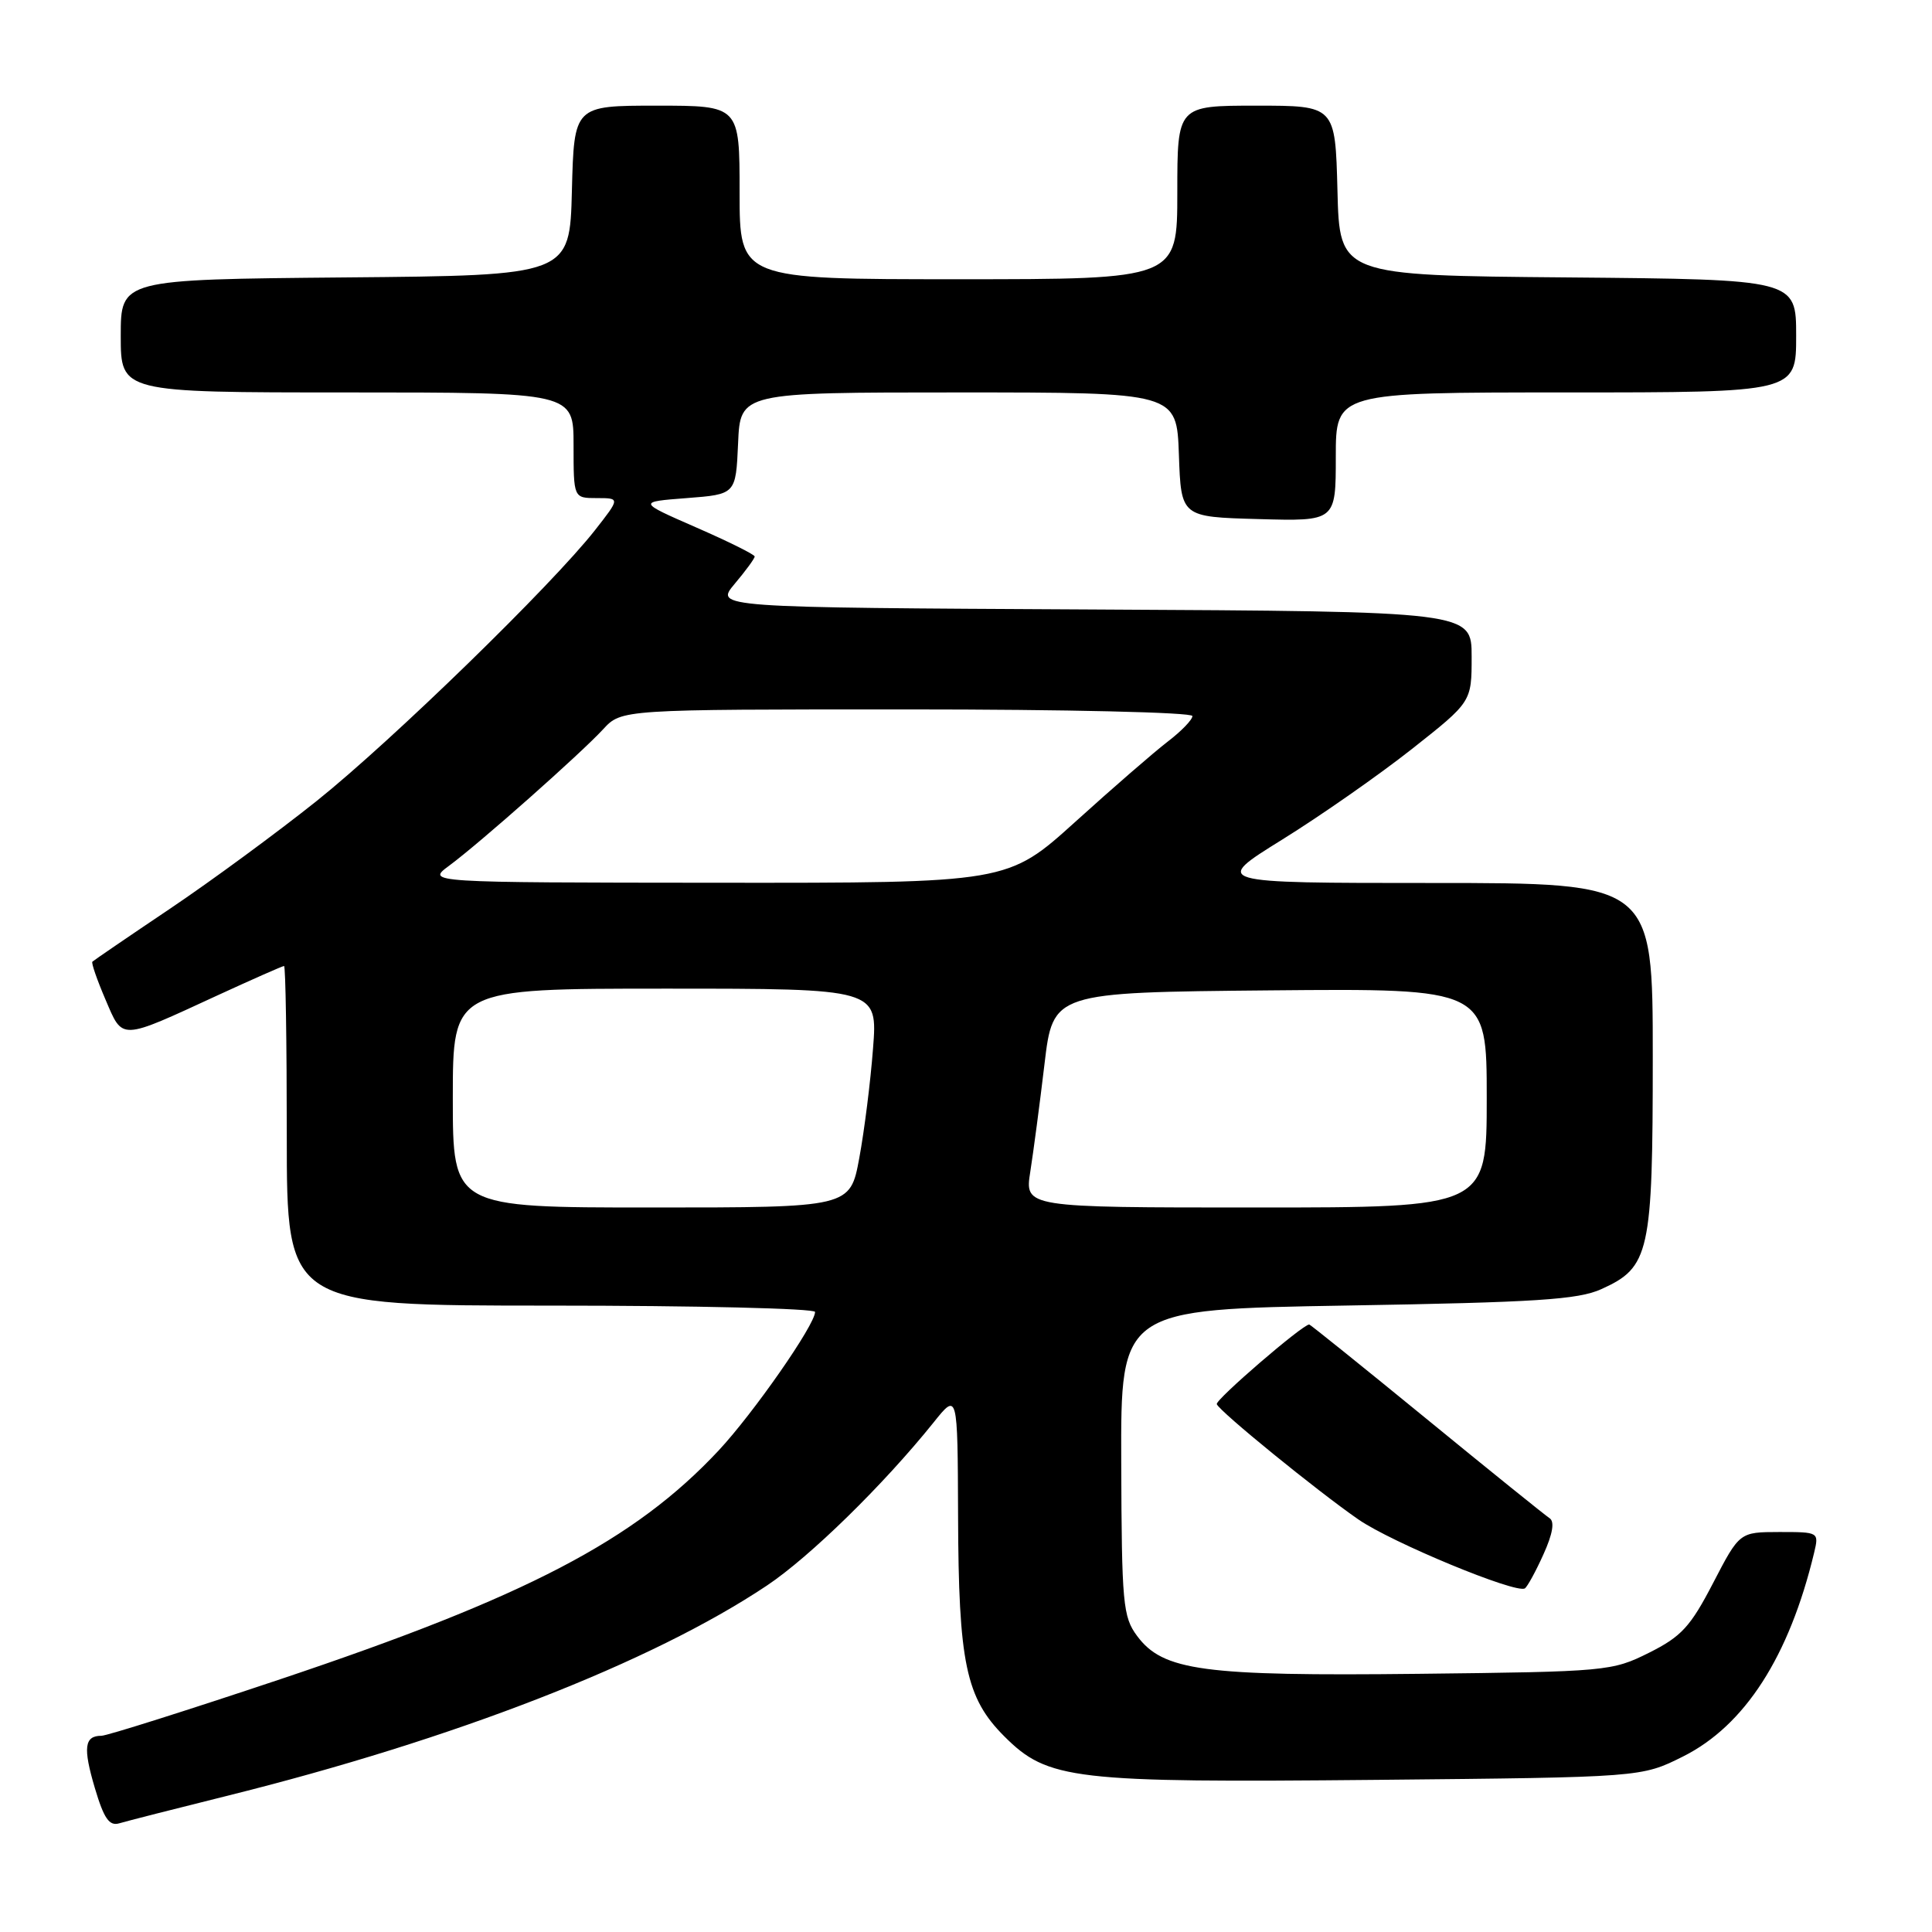<?xml version="1.0" encoding="UTF-8" standalone="no"?>
<!DOCTYPE svg PUBLIC "-//W3C//DTD SVG 1.1//EN" "http://www.w3.org/Graphics/SVG/1.1/DTD/svg11.dtd" >
<svg xmlns="http://www.w3.org/2000/svg" xmlns:xlink="http://www.w3.org/1999/xlink" version="1.1" viewBox="0 0 256 256">
 <g >
 <path fill="currentColor"
d=" M 30.00 237.98 C 60.19 230.48 86.34 220.30 101.61 210.10 C 107.33 206.28 117.08 196.73 123.70 188.49 C 126.89 184.50 126.89 184.50 126.95 200.81 C 127.01 220.35 127.98 224.98 133.07 230.07 C 138.85 235.85 142.10 236.23 182.50 235.84 C 217.50 235.50 217.50 235.50 223.00 232.75 C 231.20 228.65 237.08 219.50 240.38 205.75 C 241.03 203.01 241.01 203.00 235.77 203.00 C 230.50 203.01 230.50 203.01 227.00 209.75 C 223.99 215.55 222.80 216.85 218.50 219.00 C 213.61 221.44 212.92 221.51 188.00 221.79 C 159.40 222.11 154.10 221.39 150.67 216.77 C 148.79 214.24 148.63 212.51 148.57 193.77 C 148.50 173.50 148.50 173.50 178.50 172.99 C 203.56 172.57 209.11 172.21 212.18 170.82 C 218.59 167.93 219.00 166.06 219.00 140.05 C 219.00 117.00 219.00 117.00 189.82 117.00 C 160.64 117.00 160.64 117.00 169.90 111.25 C 174.99 108.09 182.72 102.69 187.08 99.25 C 195.00 93.00 195.00 93.00 195.00 87.01 C 195.00 81.02 195.00 81.02 144.85 80.76 C 94.71 80.50 94.71 80.50 97.35 77.36 C 98.81 75.63 100.00 74.00 100.00 73.74 C 100.00 73.48 96.51 71.75 92.25 69.89 C 84.50 66.50 84.50 66.50 91.00 66.00 C 97.50 65.50 97.50 65.50 97.80 58.75 C 98.09 52.00 98.09 52.00 127.01 52.00 C 155.92 52.00 155.92 52.00 156.21 60.25 C 156.50 68.50 156.50 68.50 166.75 68.78 C 177.00 69.07 177.00 69.07 177.00 60.53 C 177.00 52.00 177.00 52.00 207.50 52.00 C 238.00 52.00 238.00 52.00 238.00 44.51 C 238.00 37.03 238.00 37.03 207.75 36.76 C 177.50 36.50 177.50 36.50 177.22 25.25 C 176.93 14.00 176.93 14.00 166.47 14.00 C 156.00 14.00 156.00 14.00 156.00 25.50 C 156.00 37.00 156.00 37.00 127.00 37.00 C 98.00 37.00 98.00 37.00 98.00 25.50 C 98.00 14.00 98.00 14.00 87.03 14.00 C 76.07 14.00 76.07 14.00 75.78 25.25 C 75.50 36.50 75.50 36.50 45.75 36.76 C 16.00 37.03 16.00 37.03 16.00 44.51 C 16.00 52.00 16.00 52.00 46.00 52.00 C 76.00 52.00 76.00 52.00 76.00 59.00 C 76.00 66.00 76.00 66.00 79.08 66.00 C 82.17 66.00 82.17 66.00 78.84 70.25 C 73.14 77.52 51.95 98.14 42.00 106.10 C 36.77 110.28 28.01 116.72 22.51 120.42 C 17.02 124.11 12.40 127.27 12.24 127.43 C 12.08 127.59 12.86 129.84 13.97 132.43 C 16.31 137.89 15.75 137.92 28.89 131.86 C 33.50 129.74 37.44 128.00 37.64 128.00 C 37.84 128.00 38.00 138.12 38.00 150.50 C 38.00 173.00 38.00 173.00 73.00 173.00 C 92.25 173.00 108.00 173.38 108.00 173.84 C 108.00 175.54 99.84 187.25 95.23 192.19 C 84.10 204.10 69.76 211.58 37.13 222.51 C 24.82 226.63 14.16 230.00 13.44 230.00 C 11.18 230.00 10.98 231.57 12.57 236.93 C 13.77 240.97 14.48 241.99 15.80 241.60 C 16.74 241.32 23.12 239.69 30.00 237.98 Z  M 204.51 205.97 C 205.74 203.26 206.02 201.62 205.33 201.17 C 204.76 200.80 197.41 194.88 189.01 188.00 C 180.60 181.12 173.61 175.50 173.48 175.50 C 172.60 175.50 161.00 185.49 161.23 186.06 C 161.61 187.04 174.52 197.55 180.00 201.34 C 184.41 204.39 200.86 211.20 202.05 210.47 C 202.38 210.26 203.49 208.24 204.51 205.97 Z  M 60.00 145.50 C 60.00 131.00 60.00 131.00 88.15 131.00 C 116.30 131.00 116.30 131.00 115.68 138.94 C 115.35 143.31 114.53 149.83 113.86 153.44 C 112.65 160.00 112.65 160.00 86.33 160.00 C 60.00 160.00 60.00 160.00 60.00 145.50 Z  M 136.52 155.25 C 136.93 152.64 137.78 146.22 138.40 141.00 C 139.53 131.50 139.53 131.50 168.27 131.23 C 197.00 130.97 197.00 130.97 197.00 145.48 C 197.00 160.00 197.00 160.00 166.39 160.00 C 135.77 160.00 135.77 160.00 136.52 155.25 Z  M 59.50 114.72 C 63.54 111.74 76.91 99.89 79.92 96.63 C 82.35 94.00 82.35 94.00 120.17 94.00 C 141.33 94.00 158.00 94.39 158.00 94.88 C 158.00 95.37 156.54 96.88 154.75 98.25 C 152.96 99.62 147.45 104.40 142.51 108.87 C 133.52 117.00 133.52 117.00 95.01 116.97 C 56.50 116.94 56.50 116.94 59.50 114.72 Z "/>
</g>
</svg>